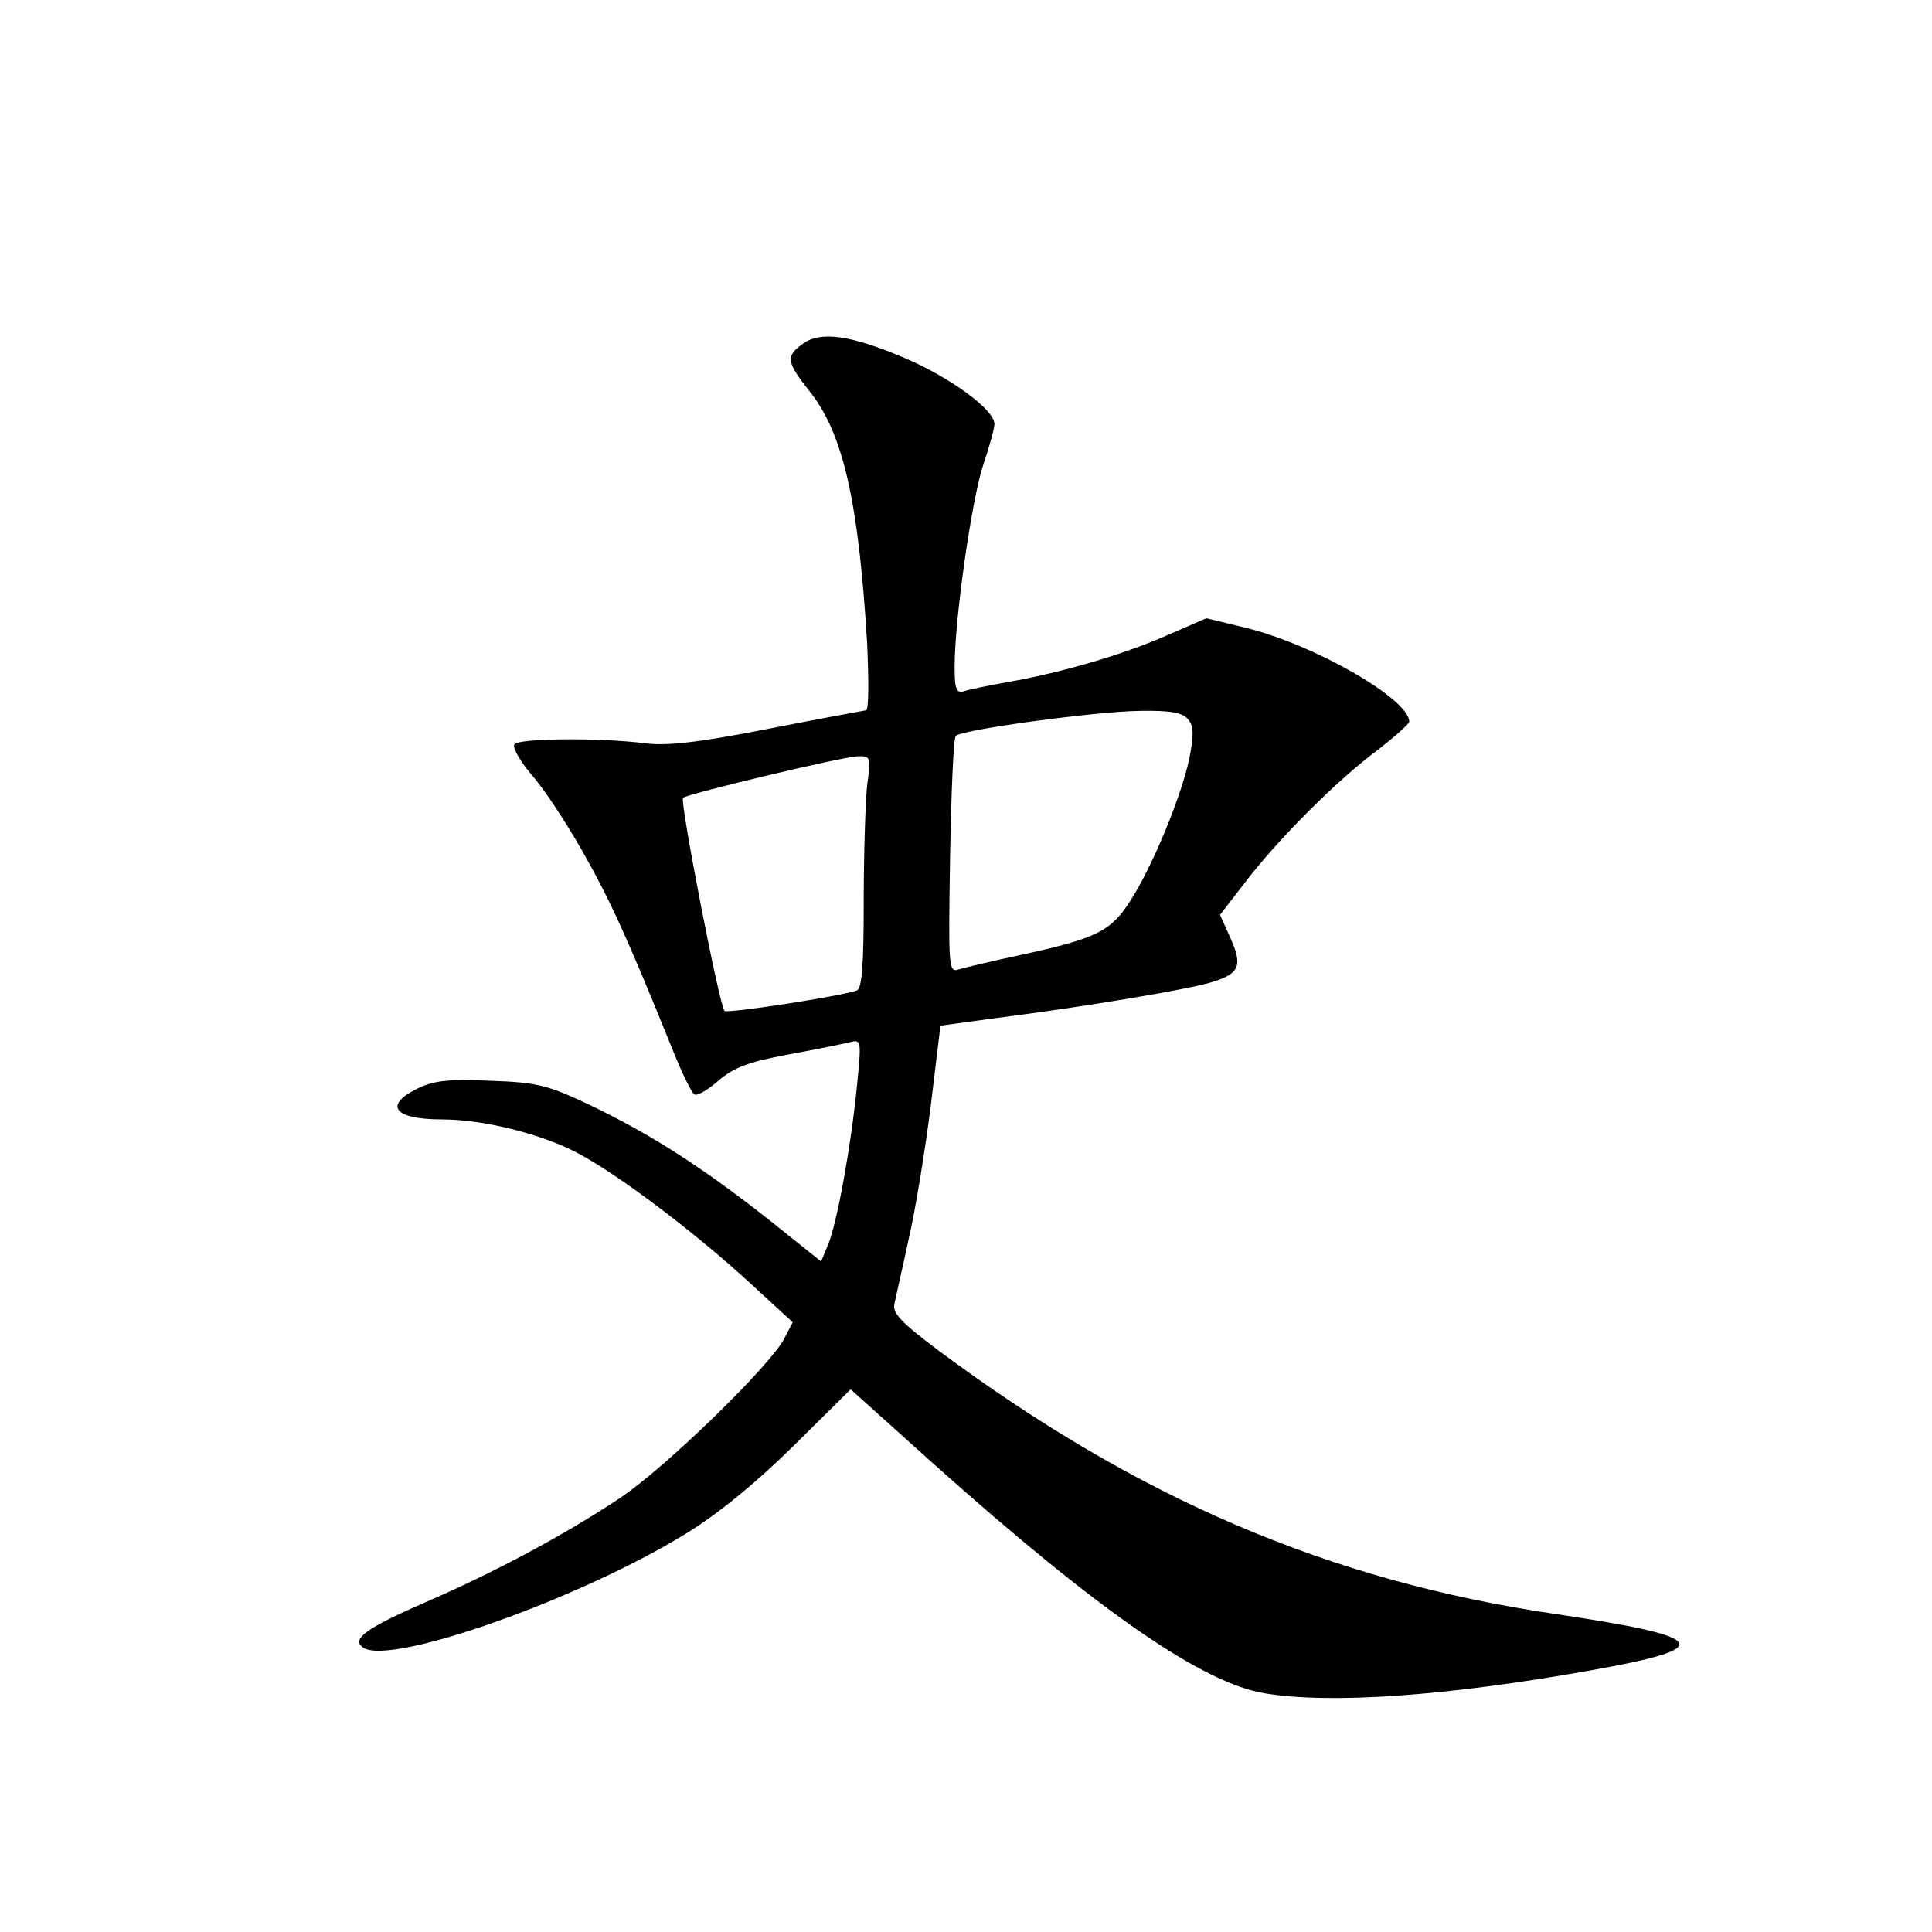 <?xml version="1.0" standalone="no"?>
<!DOCTYPE svg PUBLIC "-//W3C//DTD SVG 20010904//EN"
 "http://www.w3.org/TR/2001/REC-SVG-20010904/DTD/svg10.dtd">
<svg version="1.0" xmlns="http://www.w3.org/2000/svg"
 width="340pt" height="340pt" viewBox="0 0 340 340"
 preserveAspectRatio="xMidYMid meet">
<g transform="translate(0,340) scale(0.1,-0.1)"
fill="#000000" stroke="none">
<path d="M1413 2795 c-31 -22 -29 -32 12 -84 59 -74 86 -194 101 -443 3 -66 3
-118 -2 -118 -5 -1 -83 -15 -174 -33 -122 -24 -178 -30 -215 -25 -79 10 -223
9 -230 -2 -3 -6 10 -29 30 -53 21 -23 61 -84 90 -135 48 -85 77 -147 161 -355
15 -37 31 -70 36 -73 5 -3 24 8 42 24 27 23 52 33 122 46 49 9 98 19 110 22
20 5 20 3 12 -78 -10 -102 -35 -242 -51 -279 l-12 -29 -90 72 c-118 93 -205
149 -312 201 -78 37 -95 42 -178 45 -73 3 -100 1 -129 -13 -62 -30 -43 -55 42
-55 73 0 177 -26 240 -60 73 -39 205 -139 302 -228 l75 -69 -15 -29 c-25 -48
-210 -228 -290 -281 -95 -63 -217 -129 -342 -183 -103 -45 -132 -65 -108 -80
50 -31 380 86 567 201 57 35 123 89 189 154 l101 100 148 -133 c289 -258 471
-384 581 -402 116 -19 318 -5 571 40 226 40 214 59 -62 100 -394 58 -732 202
-1083 463 -64 48 -82 66 -78 82 2 11 14 62 25 114 12 51 29 157 39 235 l17
141 95 13 c158 20 343 51 384 64 48 15 53 29 31 78 l-18 40 44 57 c59 77 161
179 232 232 31 24 57 47 57 51 0 40 -169 137 -291 166 l-66 16 -69 -30 c-77
-34 -187 -66 -279 -82 -33 -6 -68 -13 -77 -16 -15 -5 -18 2 -18 43 0 84 30
293 50 354 11 32 20 65 20 73 0 25 -78 82 -158 116 -94 40 -148 48 -179 25z
m678 -661 c10 -12 10 -27 2 -69 -14 -66 -64 -188 -103 -249 -35 -55 -59 -67
-191 -96 -52 -11 -102 -23 -112 -26 -18 -6 -18 4 -15 199 2 113 6 208 10 212
11 11 246 43 324 44 54 1 75 -3 85 -15z m-565 -116 c-3 -29 -6 -121 -6 -204 0
-112 -3 -153 -12 -157 -27 -10 -228 -41 -233 -36 -9 9 -79 369 -73 375 8 7
279 72 307 73 23 1 24 -1 17 -51z"/>
</g>
</svg>
